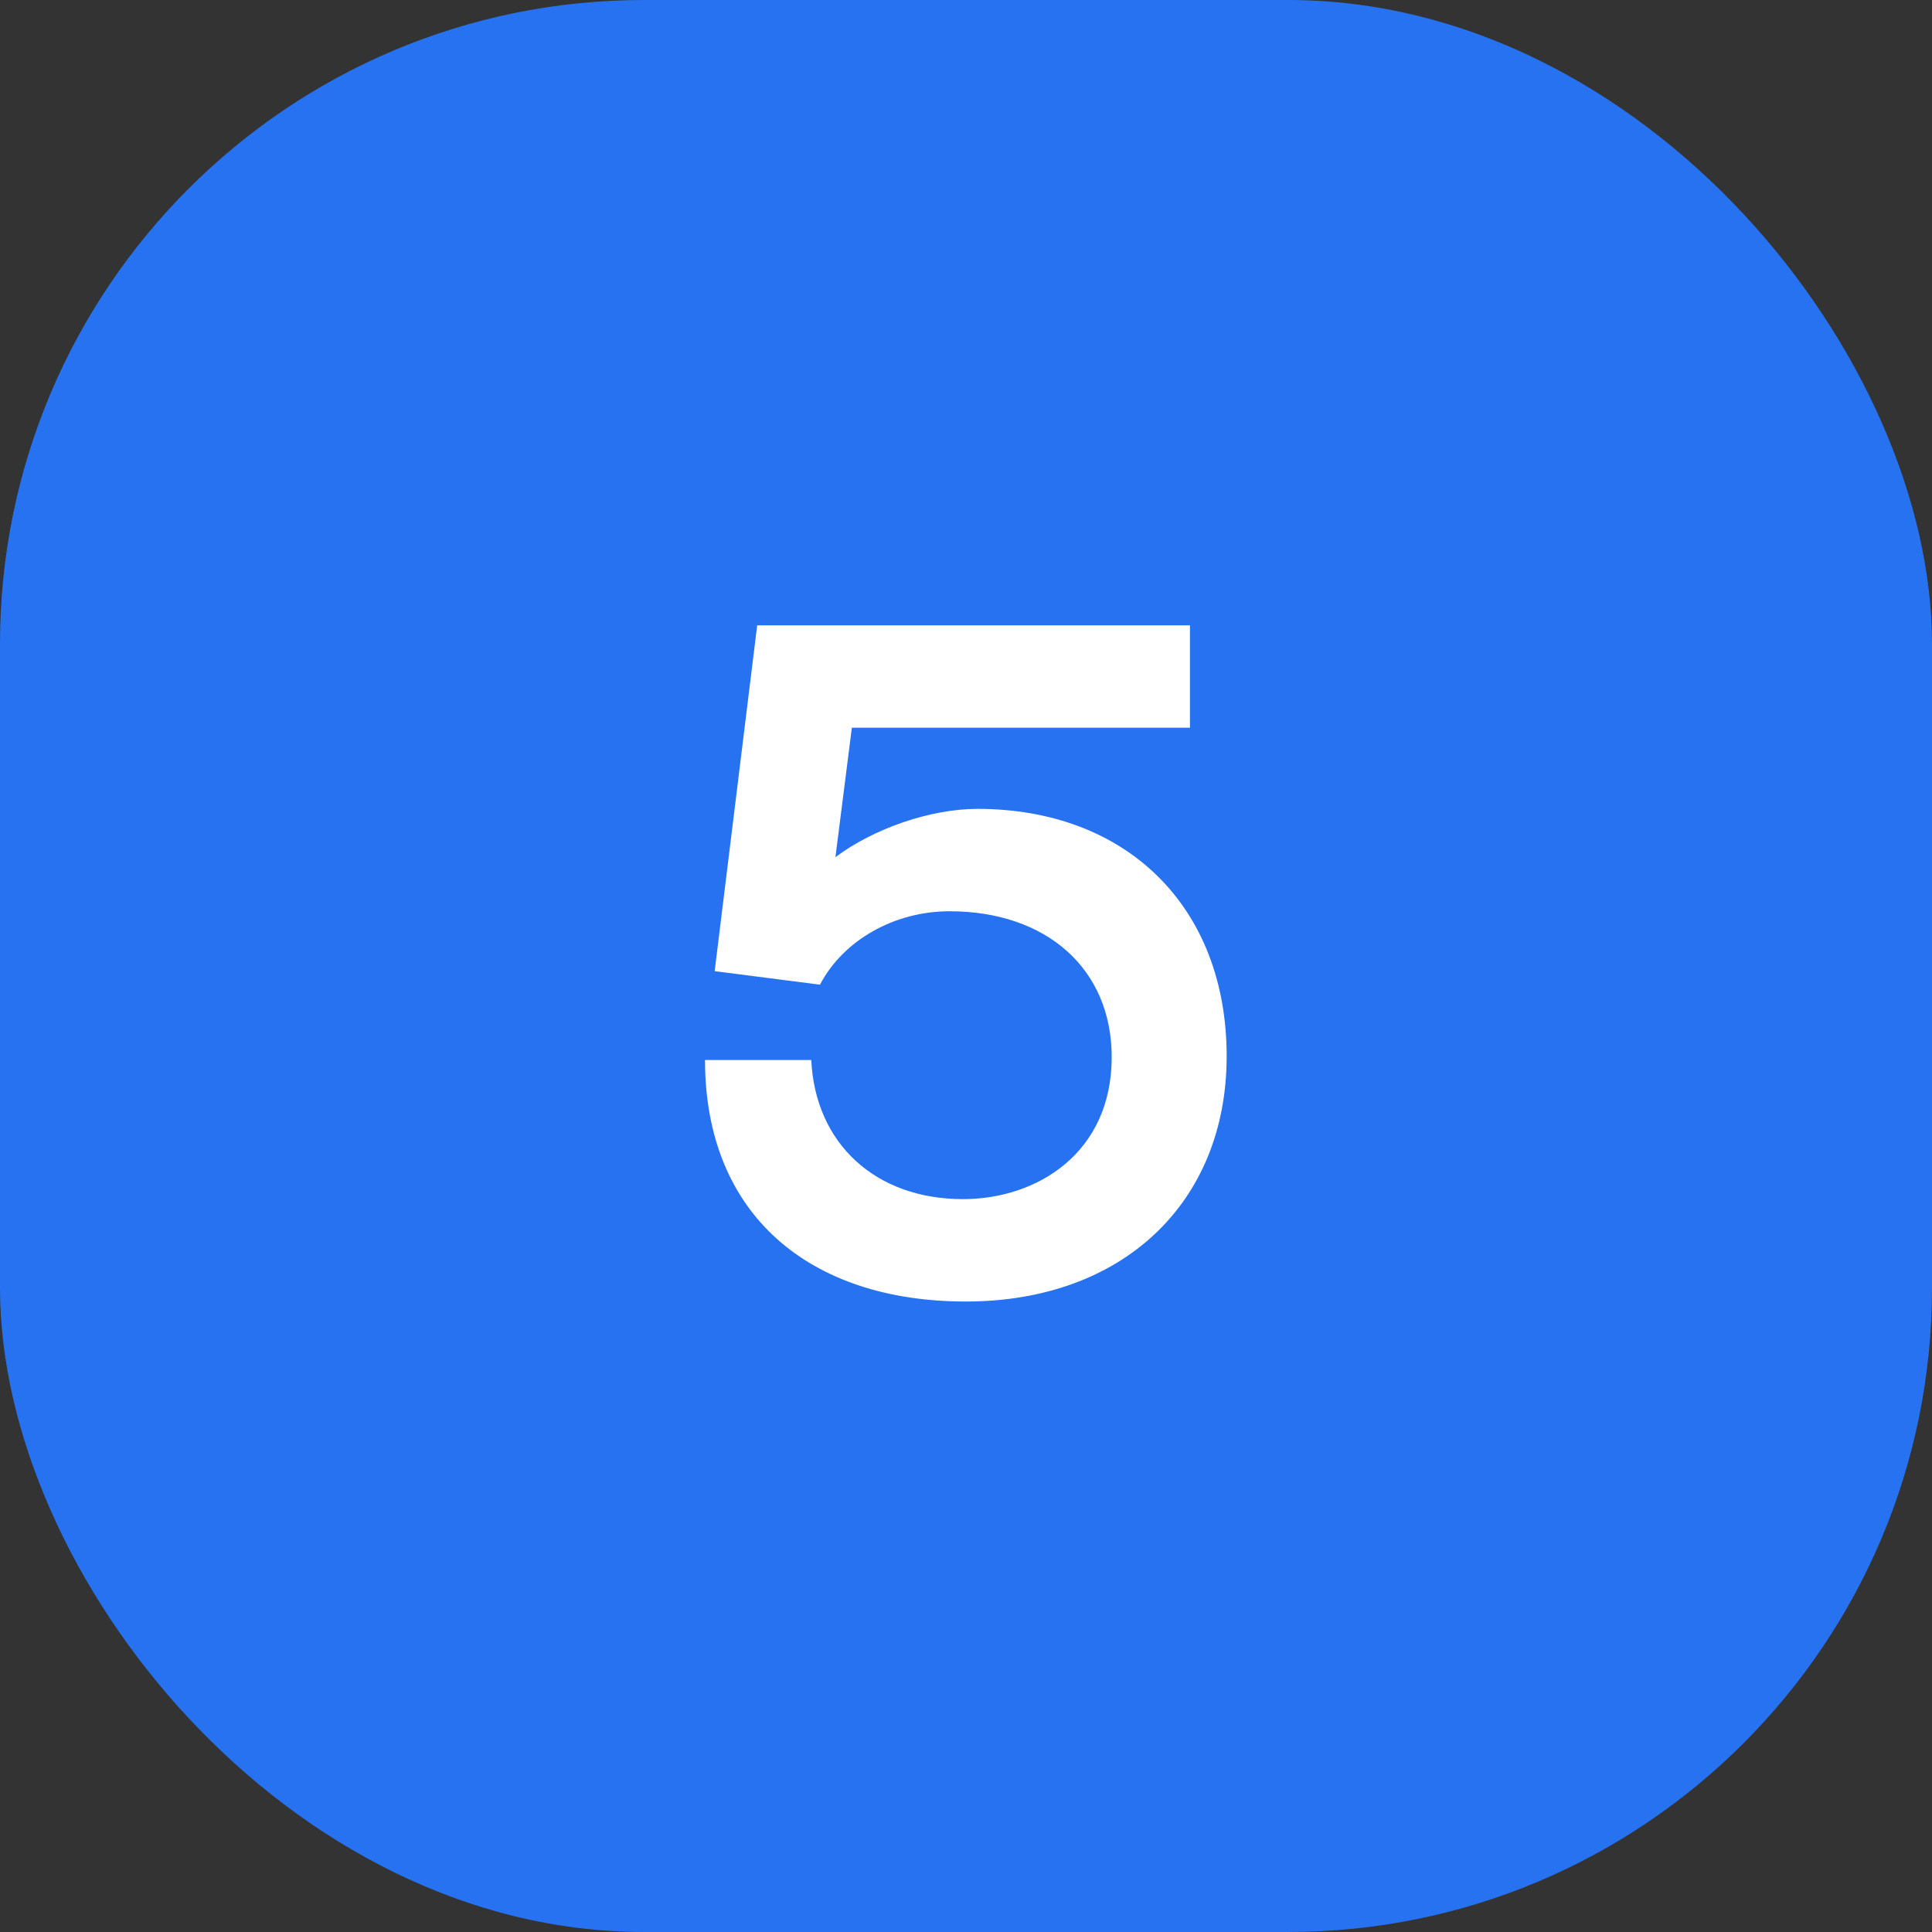 <svg width="24" height="24" viewBox="0 0 24 24" fill="none" xmlns="http://www.w3.org/2000/svg">
<rect x="0" y="0" width="24" height="24" fill="#333333" stroke="none"/>
<rect width="24" height="24" rx="8" fill="#2772F0"/>
<path d="M11.998 16.168C13.942 16.168 15.238 14.944 15.238 13.12C15.238 11.272 14.002 10.048 12.142 10.048C11.566 10.048 10.858 10.288 10.378 10.648L10.582 9.04H14.782V7.768H9.406L8.878 12.064L10.186 12.232C10.474 11.68 11.11 11.32 11.794 11.32C13.006 11.32 13.81 12.04 13.81 13.132C13.81 14.32 12.886 14.896 11.962 14.896C10.87 14.896 10.126 14.2 10.078 13.168H8.758C8.758 15.088 10.054 16.168 11.998 16.168Z" fill="white"/>
</svg>
